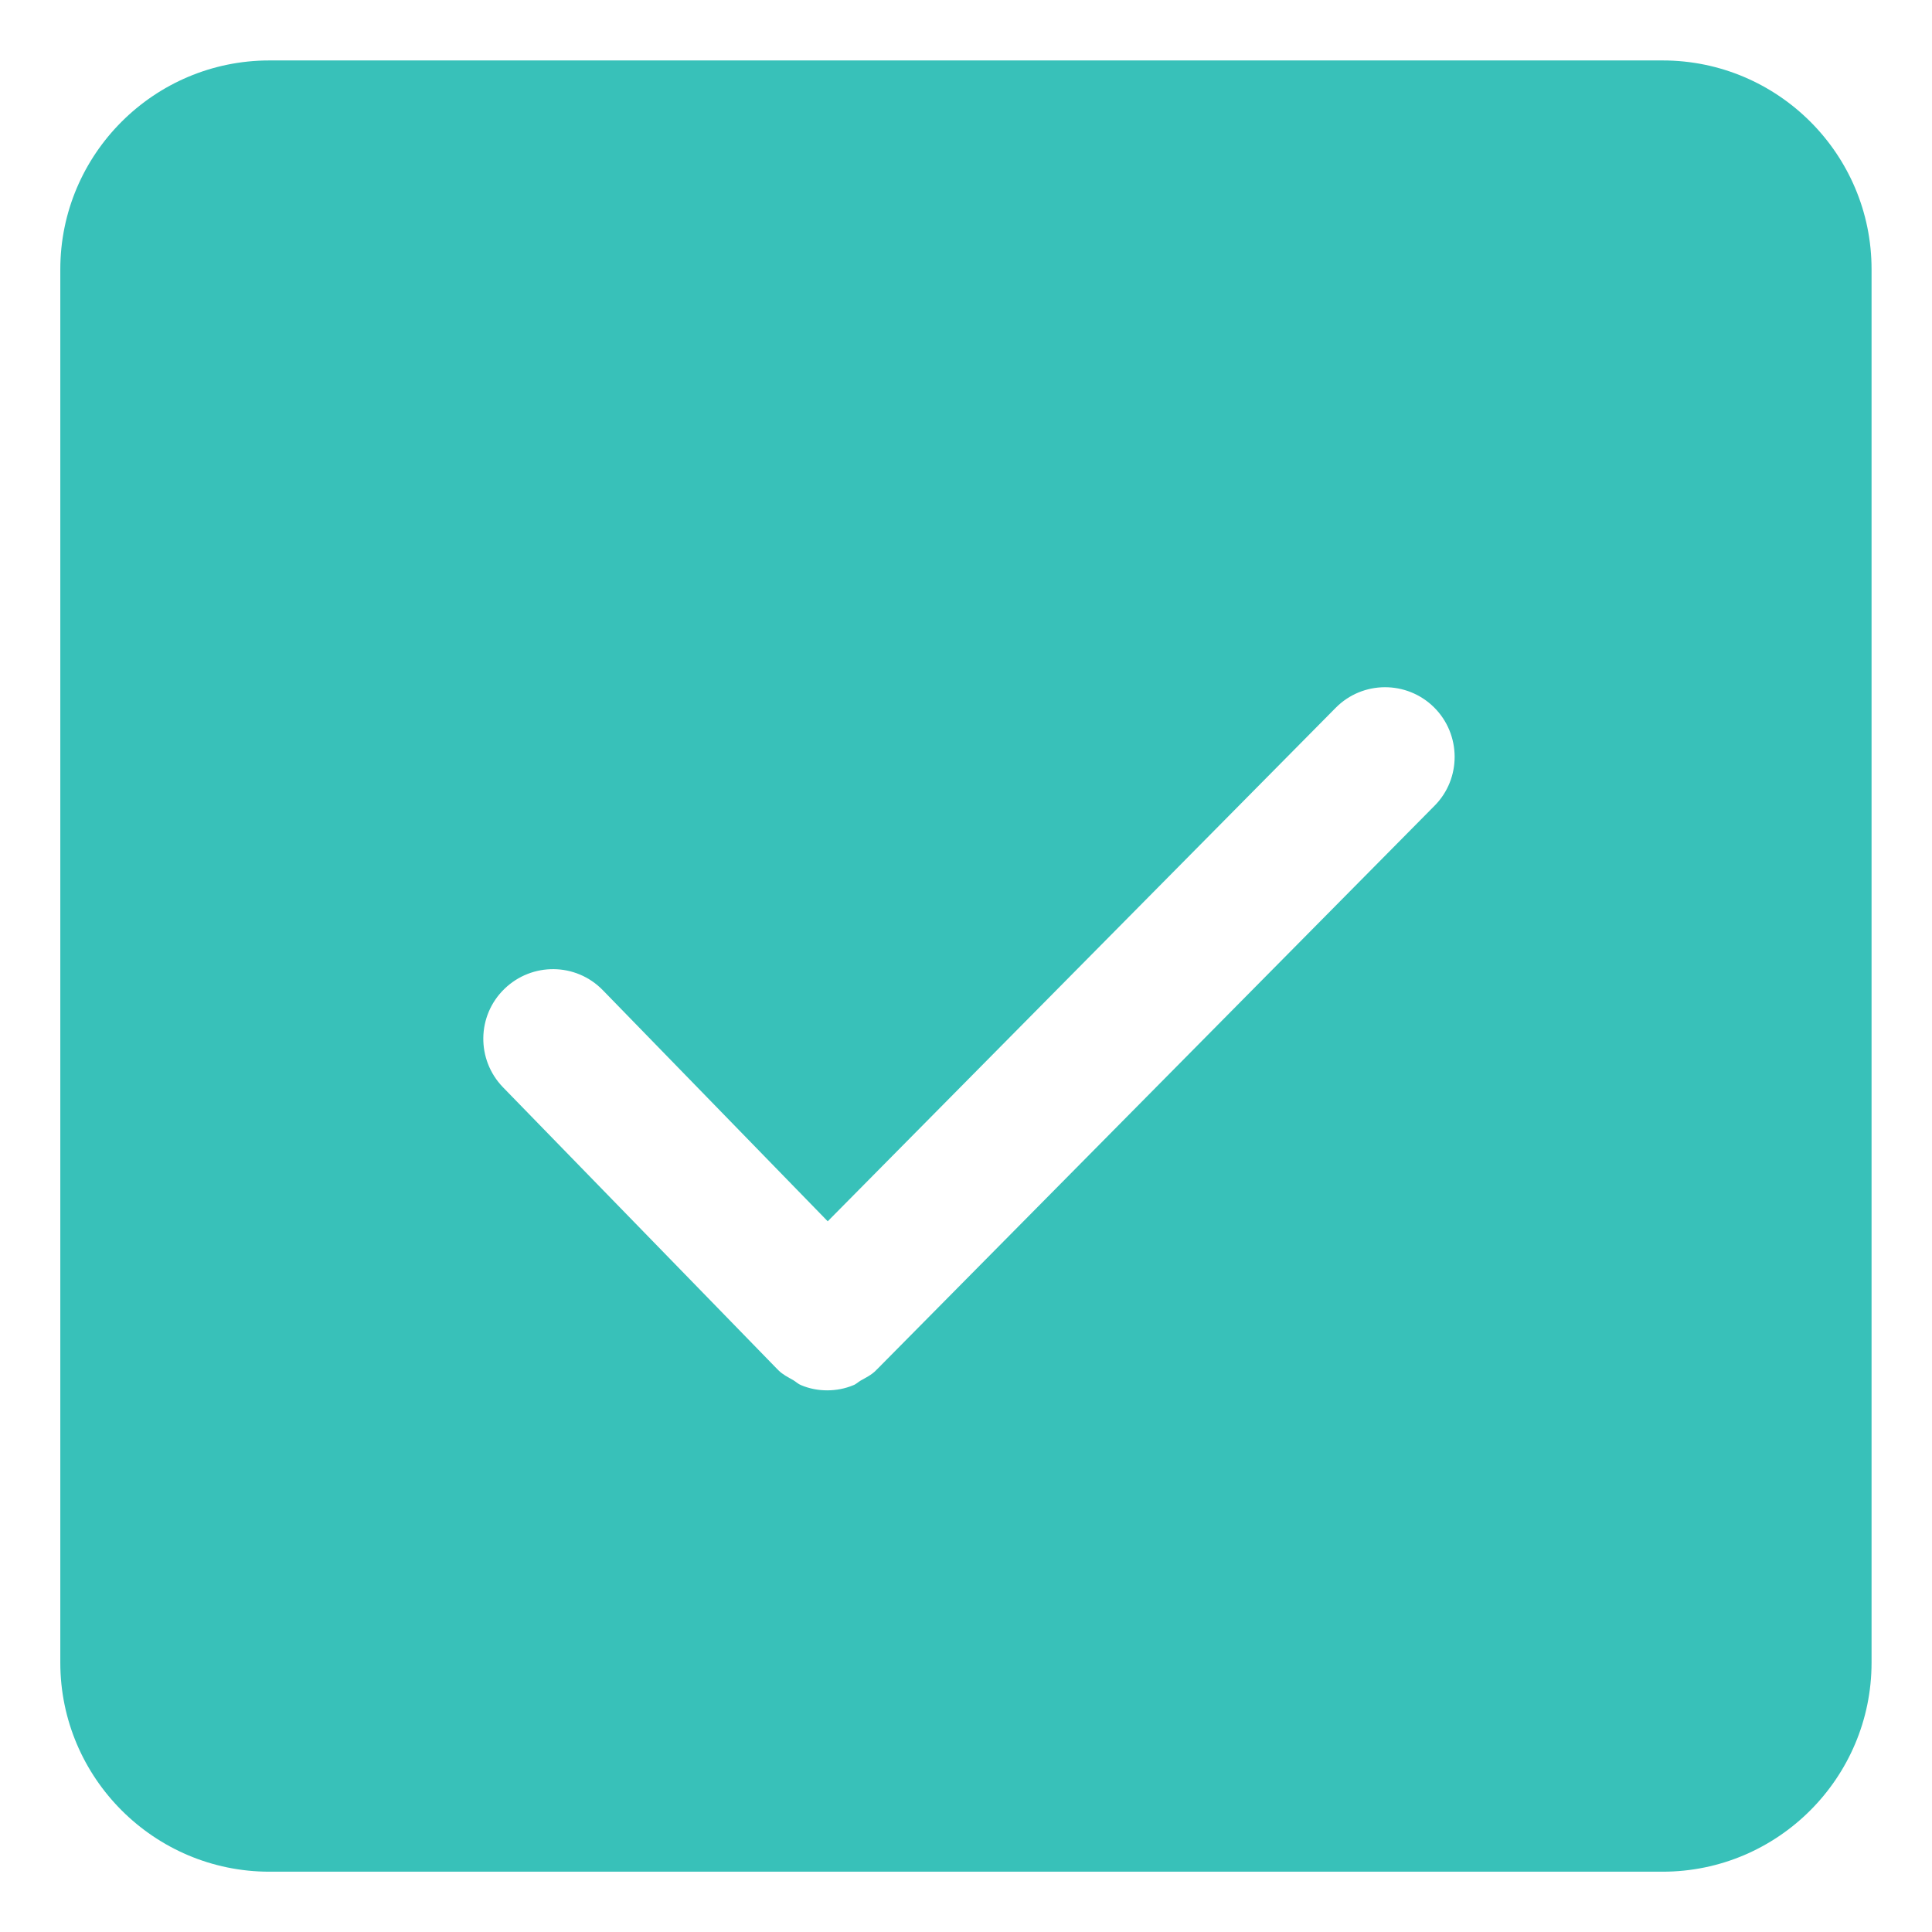 ﻿<?xml version="1.0" encoding="utf-8"?>
<svg version="1.1" xmlns:xlink="http://www.w3.org/1999/xlink" width="14px" height="14px" xmlns="http://www.w3.org/2000/svg">
  <g transform="matrix(1 0 0 1 -2284 -2490 )">
    <path d="M 13.562 1.952  C 13.563 1.117  12.883 0.438  12.048 0.438  L 1.952 0.438  C 1.117 0.438  0.437 1.117  0.437 1.952  L 0.437 12.048  C 0.437 12.883  1.117 13.563  1.952 13.563  L 12.048 13.563  C 12.883 13.563  13.562 12.883  13.562 12.048  L 13.562 1.952  Z M 10.392 5.126  C 10.589 5.322  10.591 5.642  10.395 5.839  L 6.353 9.925  C 6.352 9.926  6.35 9.927  6.349 9.928  C 6.348 9.929  6.348 9.931  6.346 9.932  C 6.314 9.964  6.274 9.983  6.237 10.004  C 6.218 10.015  6.203 10.031  6.183 10.038  C 6.123 10.063  6.058 10.075  5.994 10.075  C 5.93 10.075  5.865 10.063  5.804 10.037  C 5.783 10.029  5.767 10.012  5.748 10.001  C 5.711 9.98  5.672 9.961  5.64 9.929  C 5.639 9.928  5.638 9.926  5.637 9.925  C 5.636 9.924  5.634 9.924  5.633 9.922  L 3.645 7.879  C 3.451 7.679  3.455 7.36  3.655 7.166  C 3.855 6.972  4.174 6.975  4.369 7.176  L 5.998 8.85  L 9.678 5.13  C 9.874 4.931  10.194 4.93  10.392 5.126  Z " fill-rule="nonzero" fill="#38c1b9" stroke="none" transform="matrix(1 0 0 1 2284 2490 )" />
  </g>
</svg>